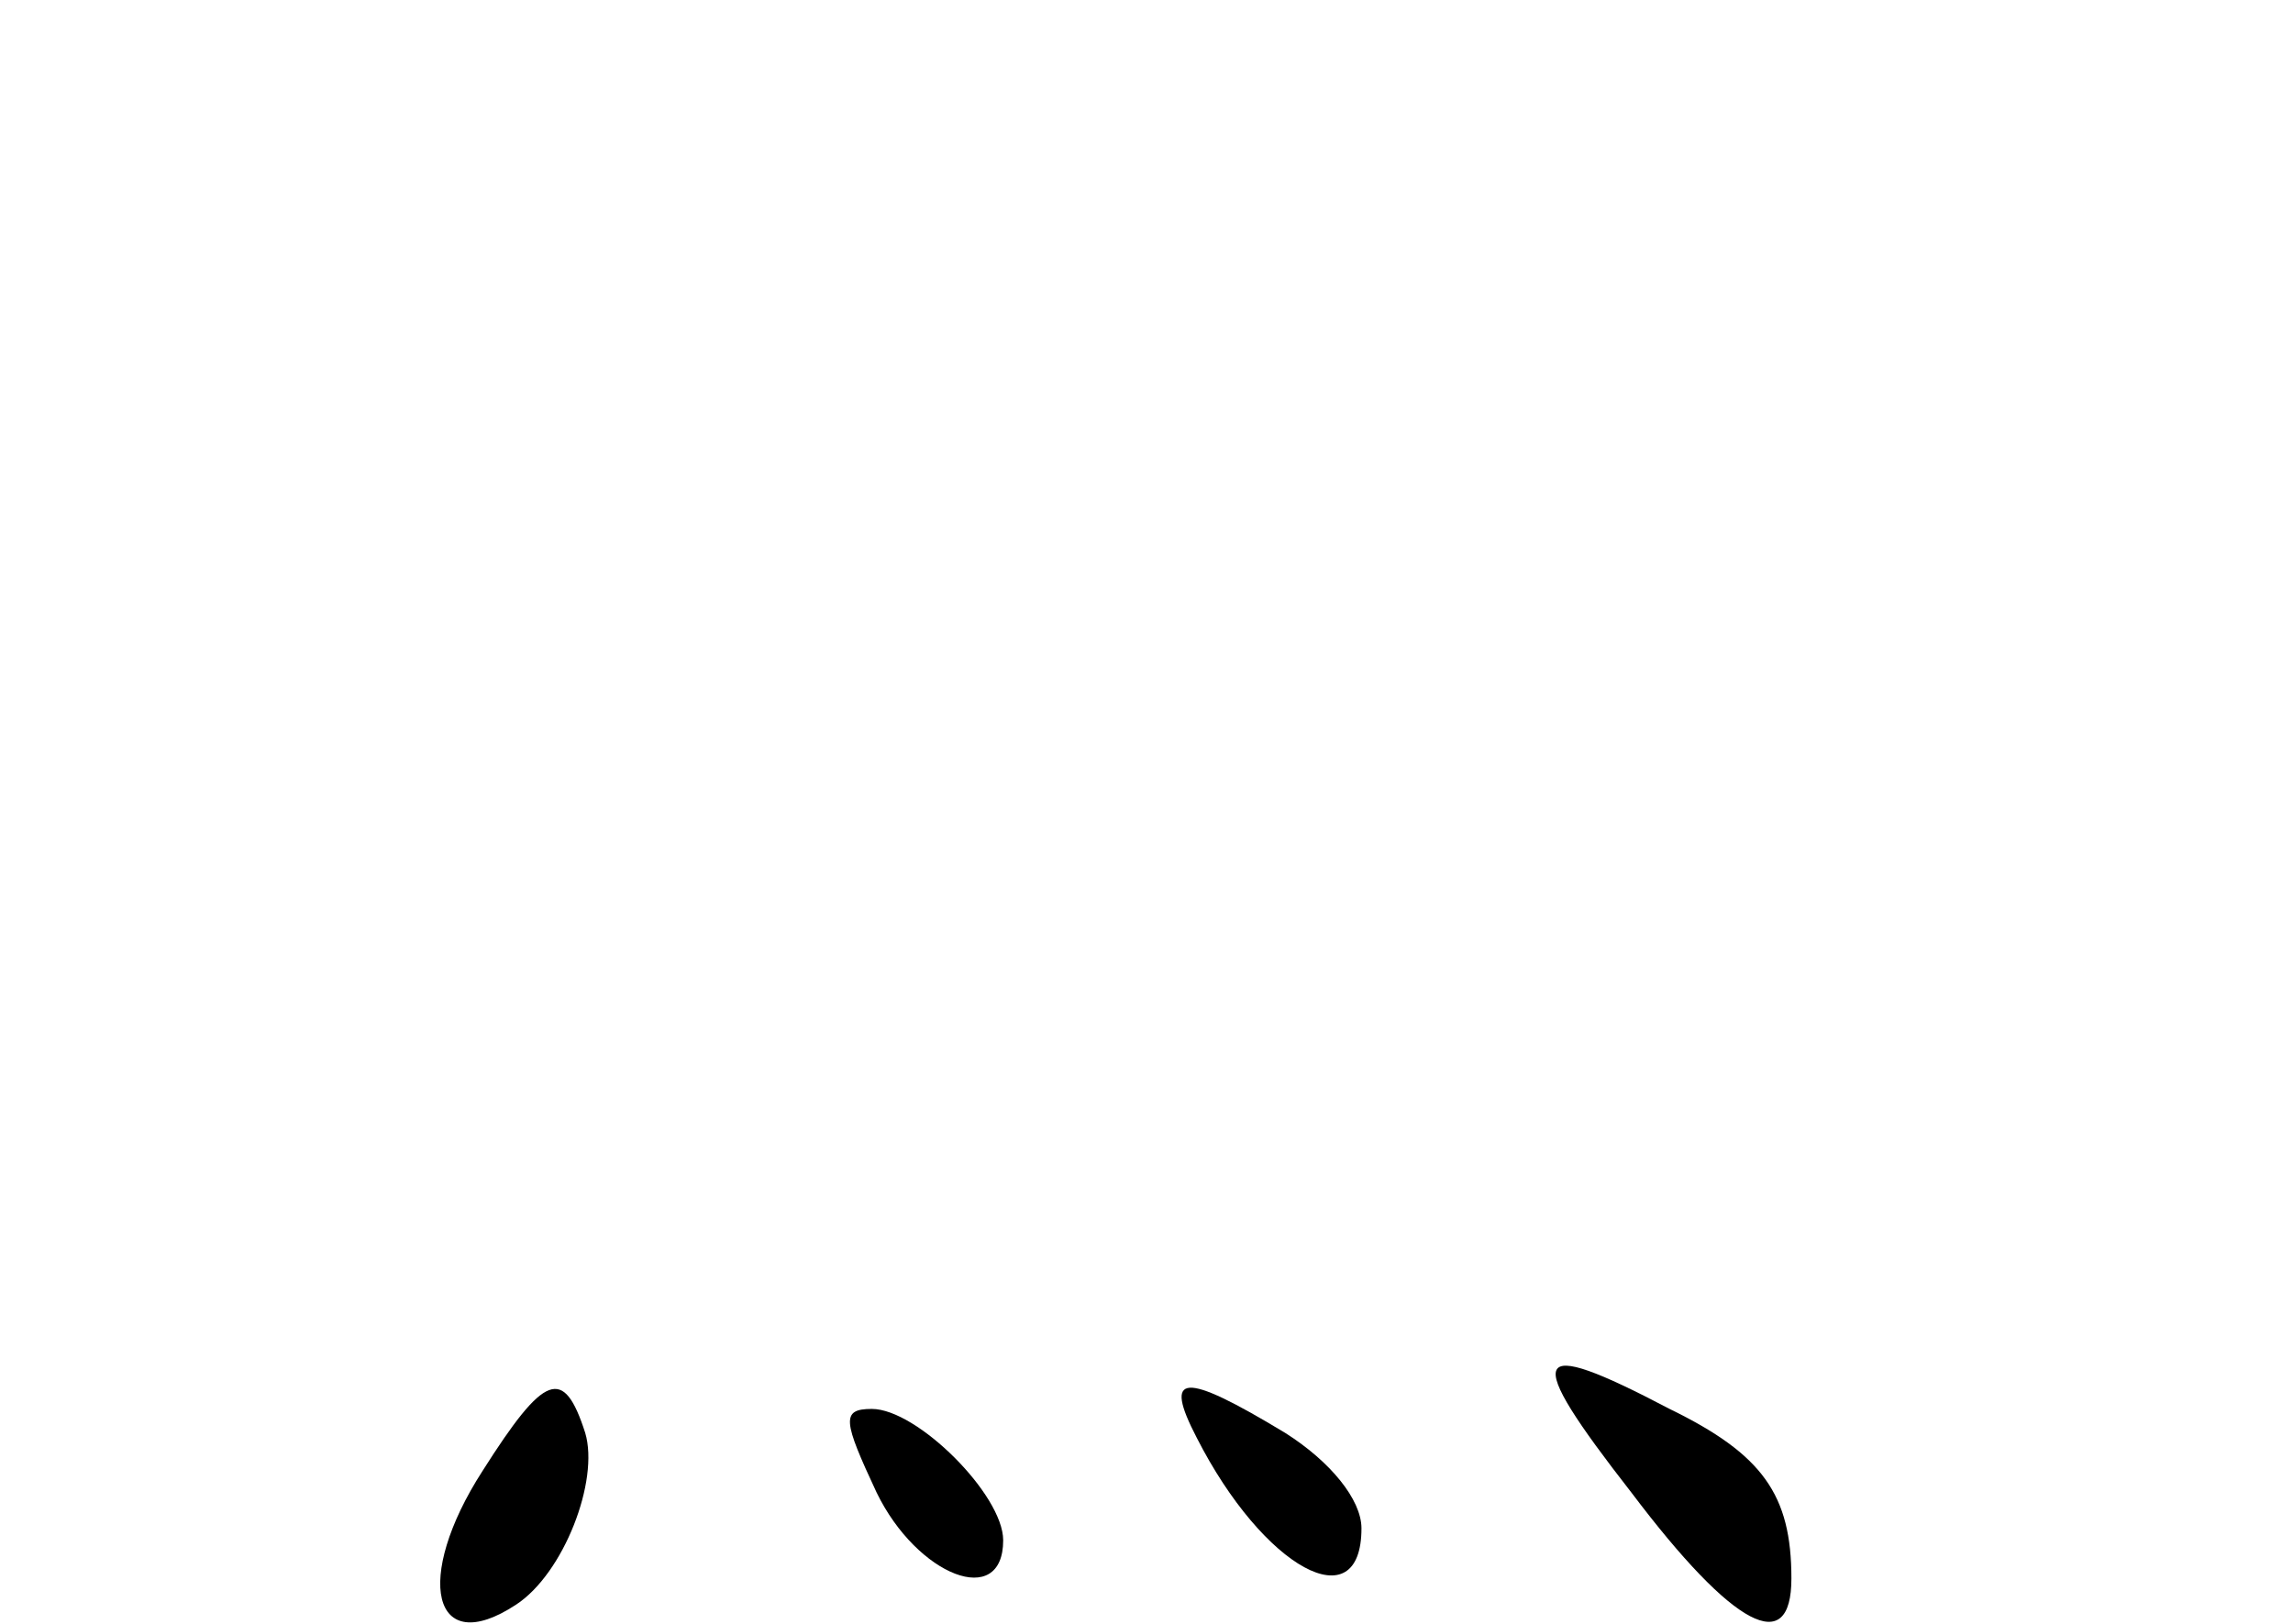 <?xml version="1.0" standalone="no"?>
<!DOCTYPE svg PUBLIC "-//W3C//DTD SVG 20010904//EN"
 "http://www.w3.org/TR/2001/REC-SVG-20010904/DTD/svg10.dtd">
<svg version="1.0" xmlns="http://www.w3.org/2000/svg"
 width="96pt" height="68pt" viewBox="0 0 96 68"
 preserveAspectRatio="xMidYMid meet">
<g transform="translate(0,68) scale(0.1,-0.1)"
fill="#000000" stroke="none">
<path d="M683 55 c43 -57 67 -69 67 -36 0 35 -12 52 -51 71 -59 31 -62 24 -16
-35z"/>
<path d="M202 64 c-29 -45 -21 -79 14 -56 20 13 35 52 29 72 -9 28 -17 25 -43
-16z"/>
<path d="M501 78 c28 -55 69 -77 69 -38 0 12 -13 28 -32 40 -43 26 -51 25 -37
-2z"/>
<path d="M367 55 c17 -35 53 -49 53 -20 0 19 -36 55 -55 55 -13 0 -12 -5 2
-35z"/>
</g>
</svg>
